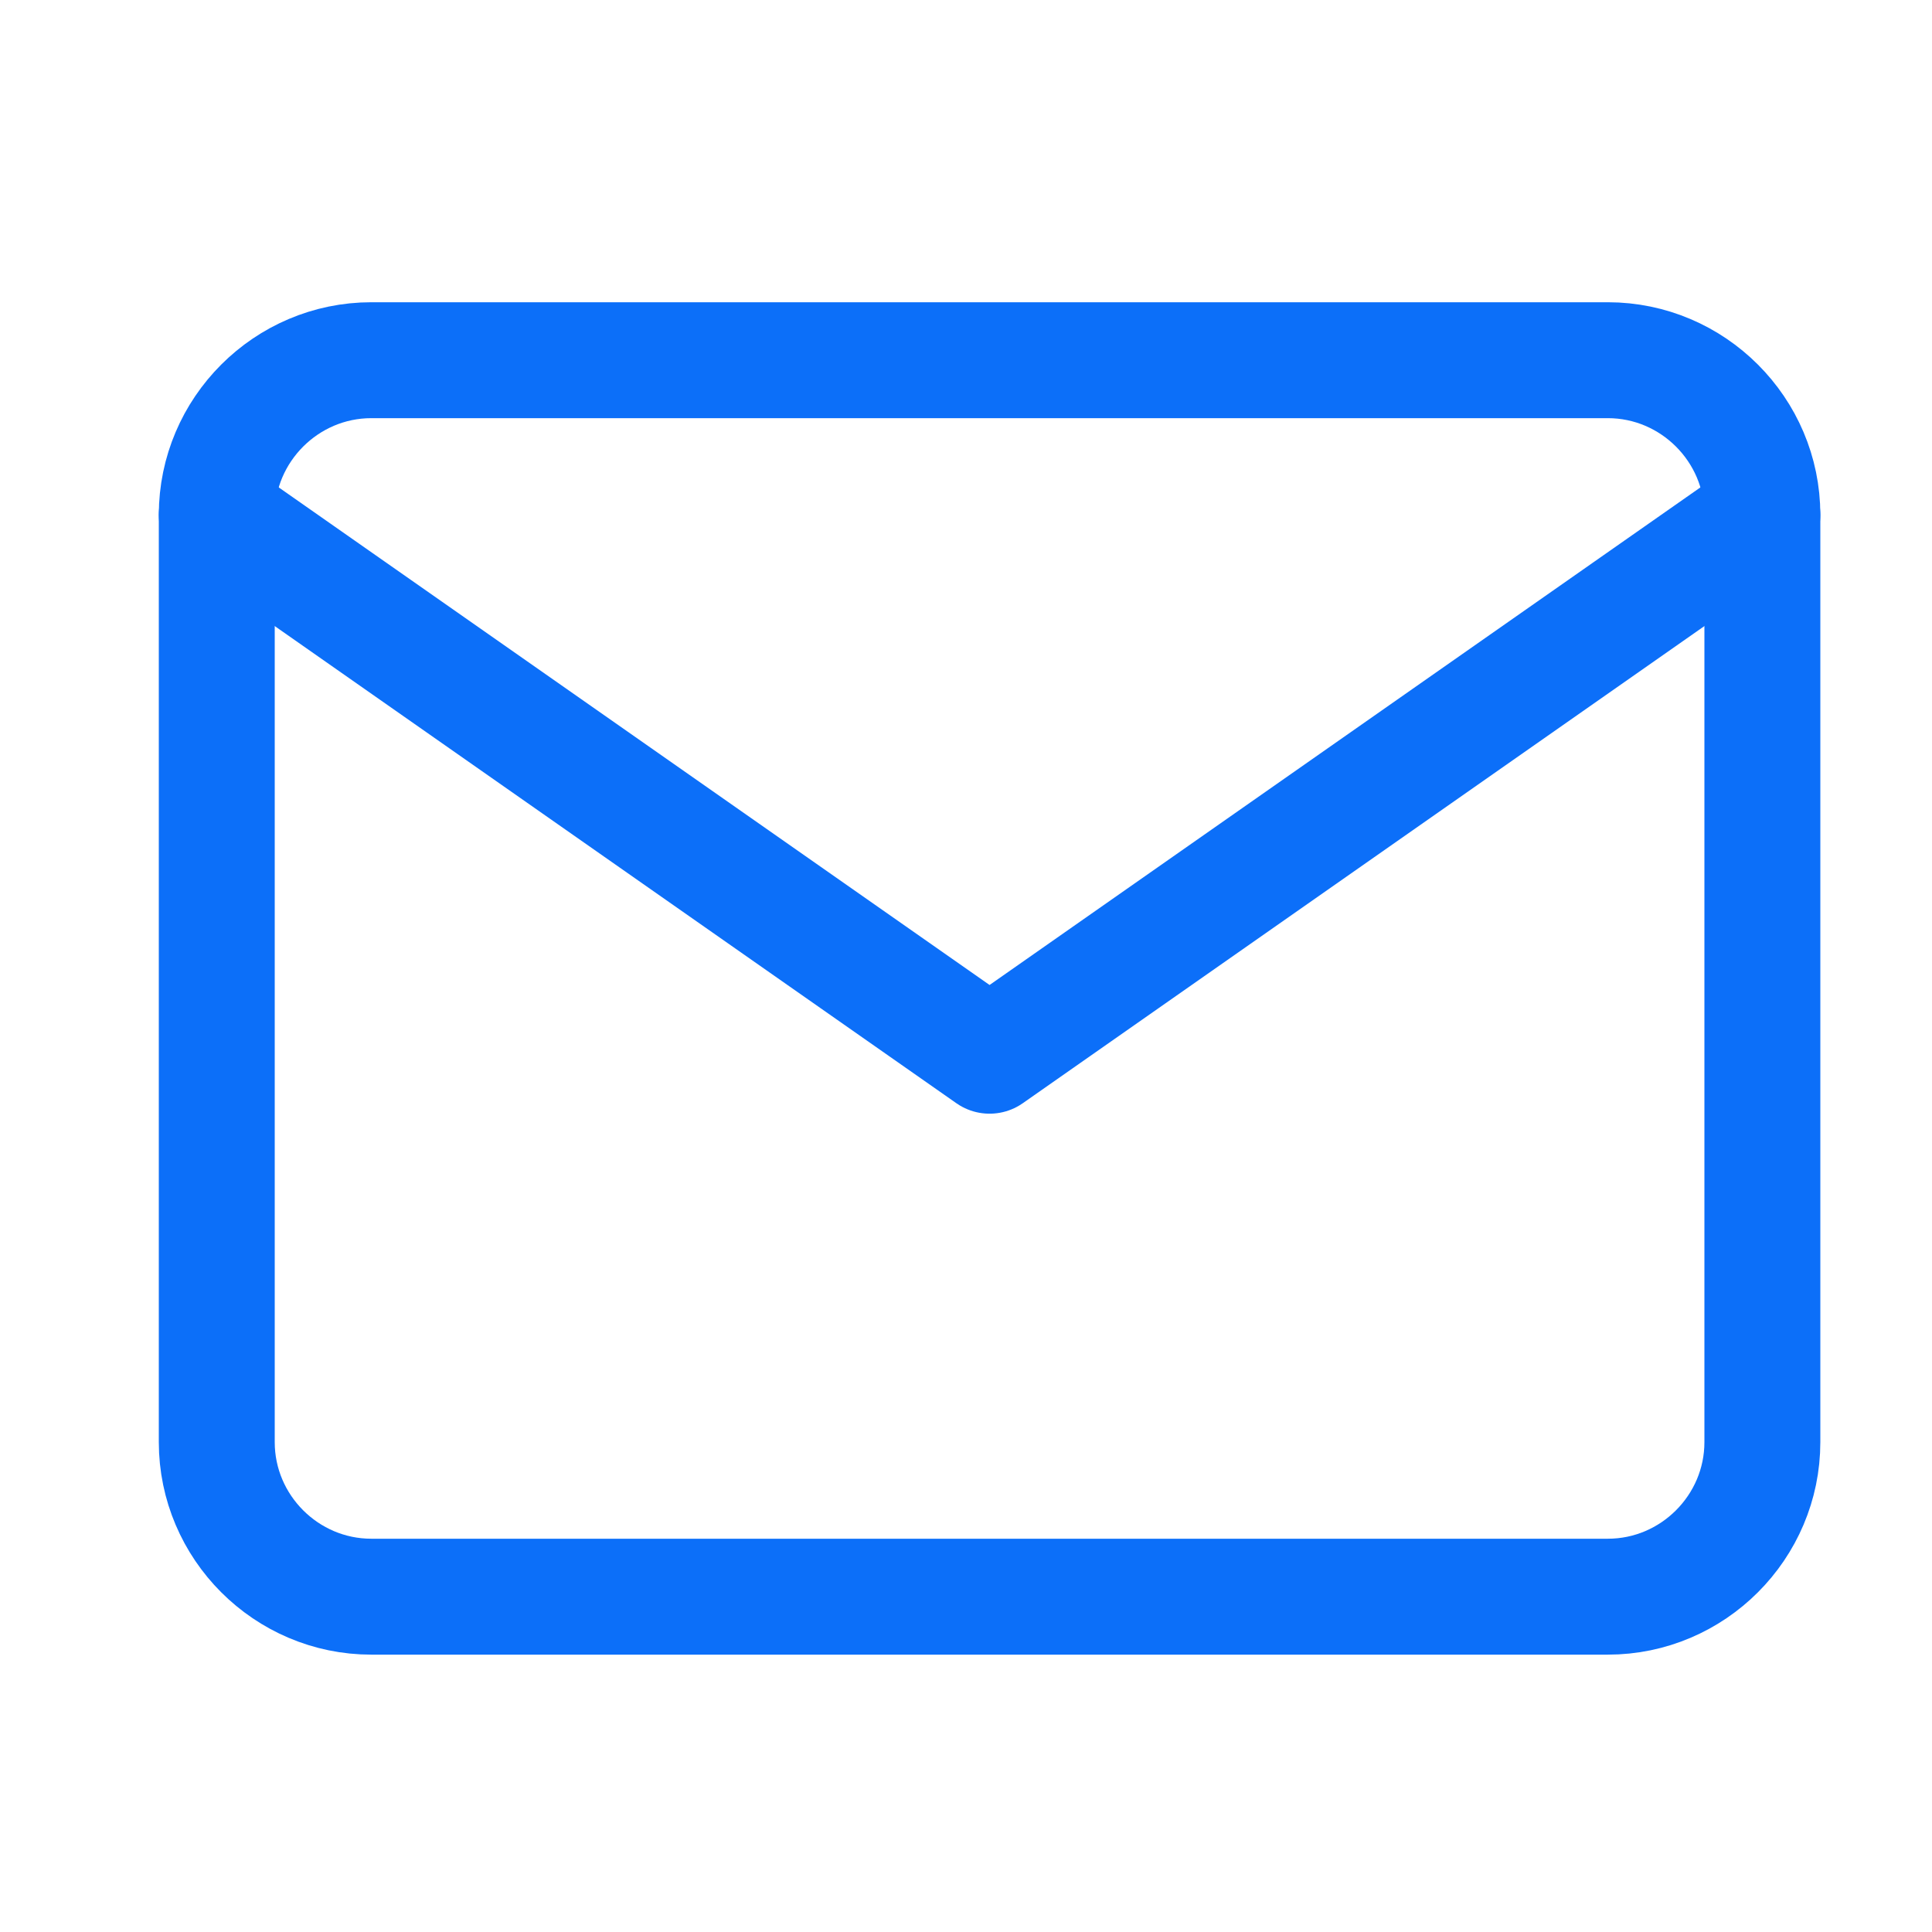 <svg width="25" height="25" viewBox="0 0 25 25" fill="none" xmlns="http://www.w3.org/2000/svg">
<path d="M4.805 4.661H20.805C21.905 4.661 22.805 5.561 22.805 6.661V18.661C22.805 19.761 21.905 20.661 20.805 20.661H4.805C3.705 20.661 2.805 19.761 2.805 18.661V6.661C2.805 5.561 3.705 4.661 4.805 4.661Z" stroke="#0C6FF9" stroke-width="1.5" stroke-linecap="round" stroke-linejoin="round"/>
<path d="M22.805 6.661L12.805 13.661L2.805 6.661" stroke="#0C6FF9" stroke-width="1.5" stroke-linecap="round" stroke-linejoin="round"/>
</svg>
